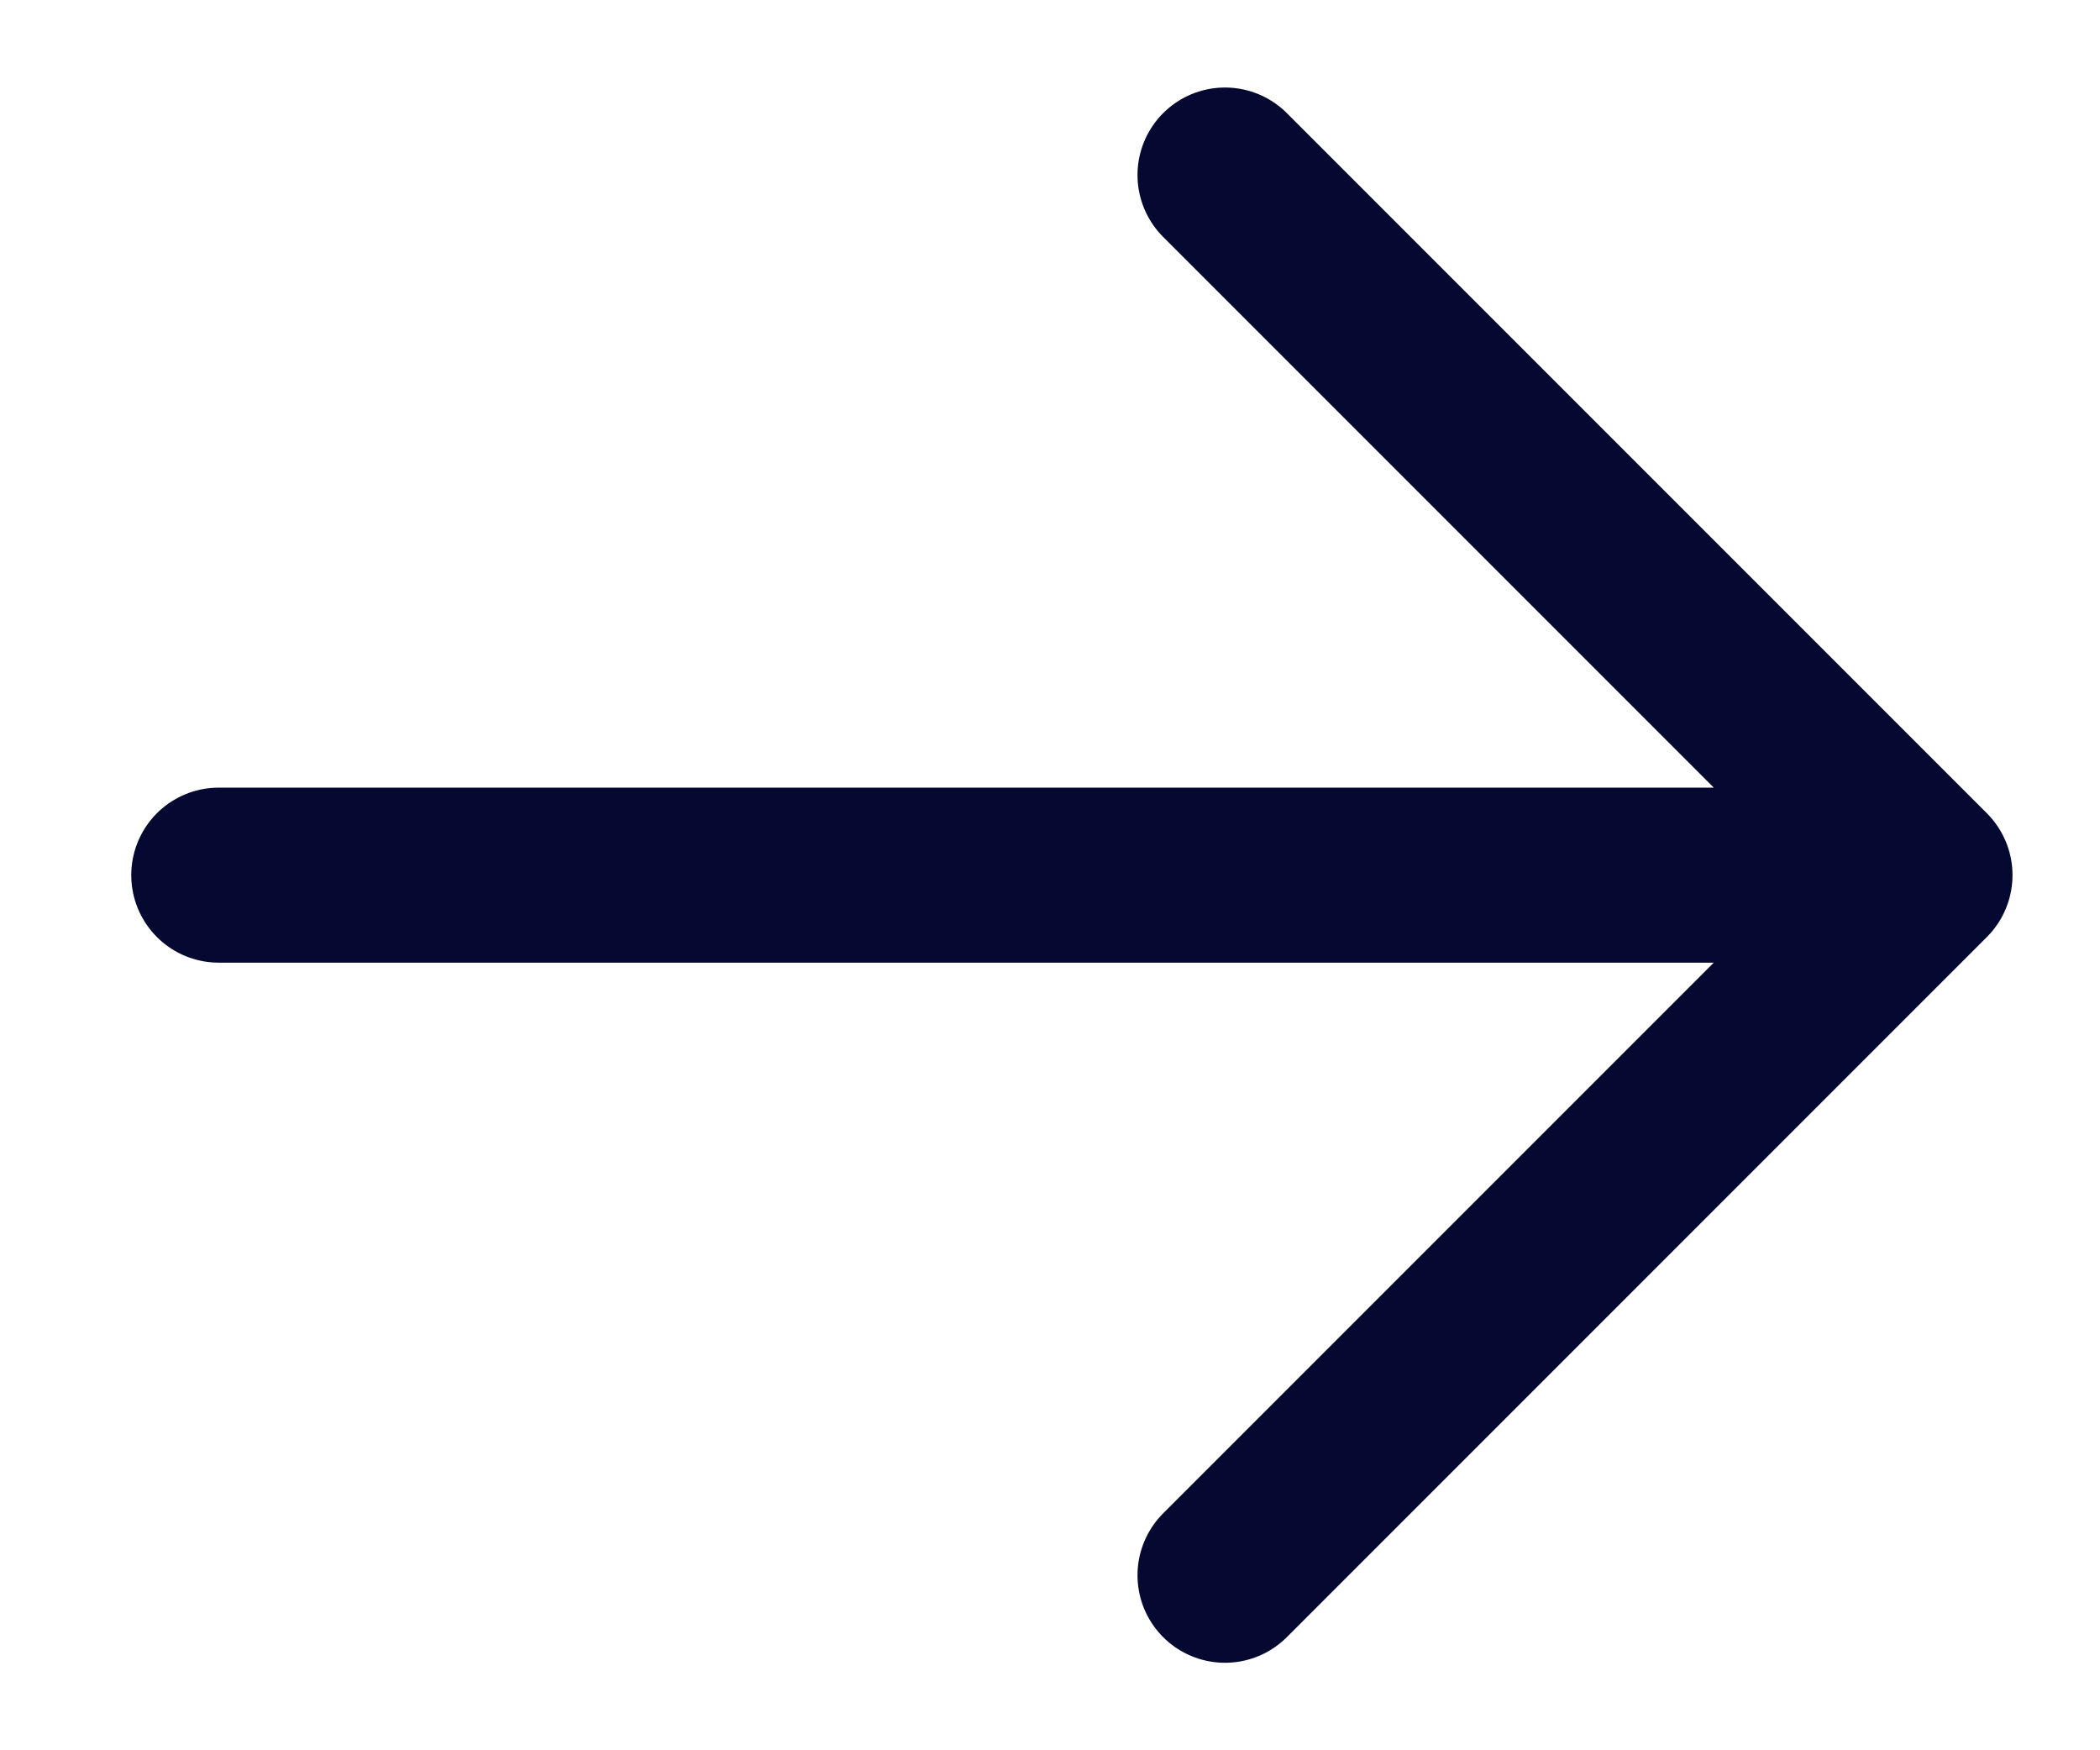 <svg width="24" height="20" viewBox="0 0 24 20" fill="none" xmlns="http://www.w3.org/2000/svg">
<path d="M14 2L22 10M22 10L14 18M22 10H2.5" stroke="#050931" stroke-width="2" stroke-linecap="round" stroke-linejoin="round"/>
</svg>
